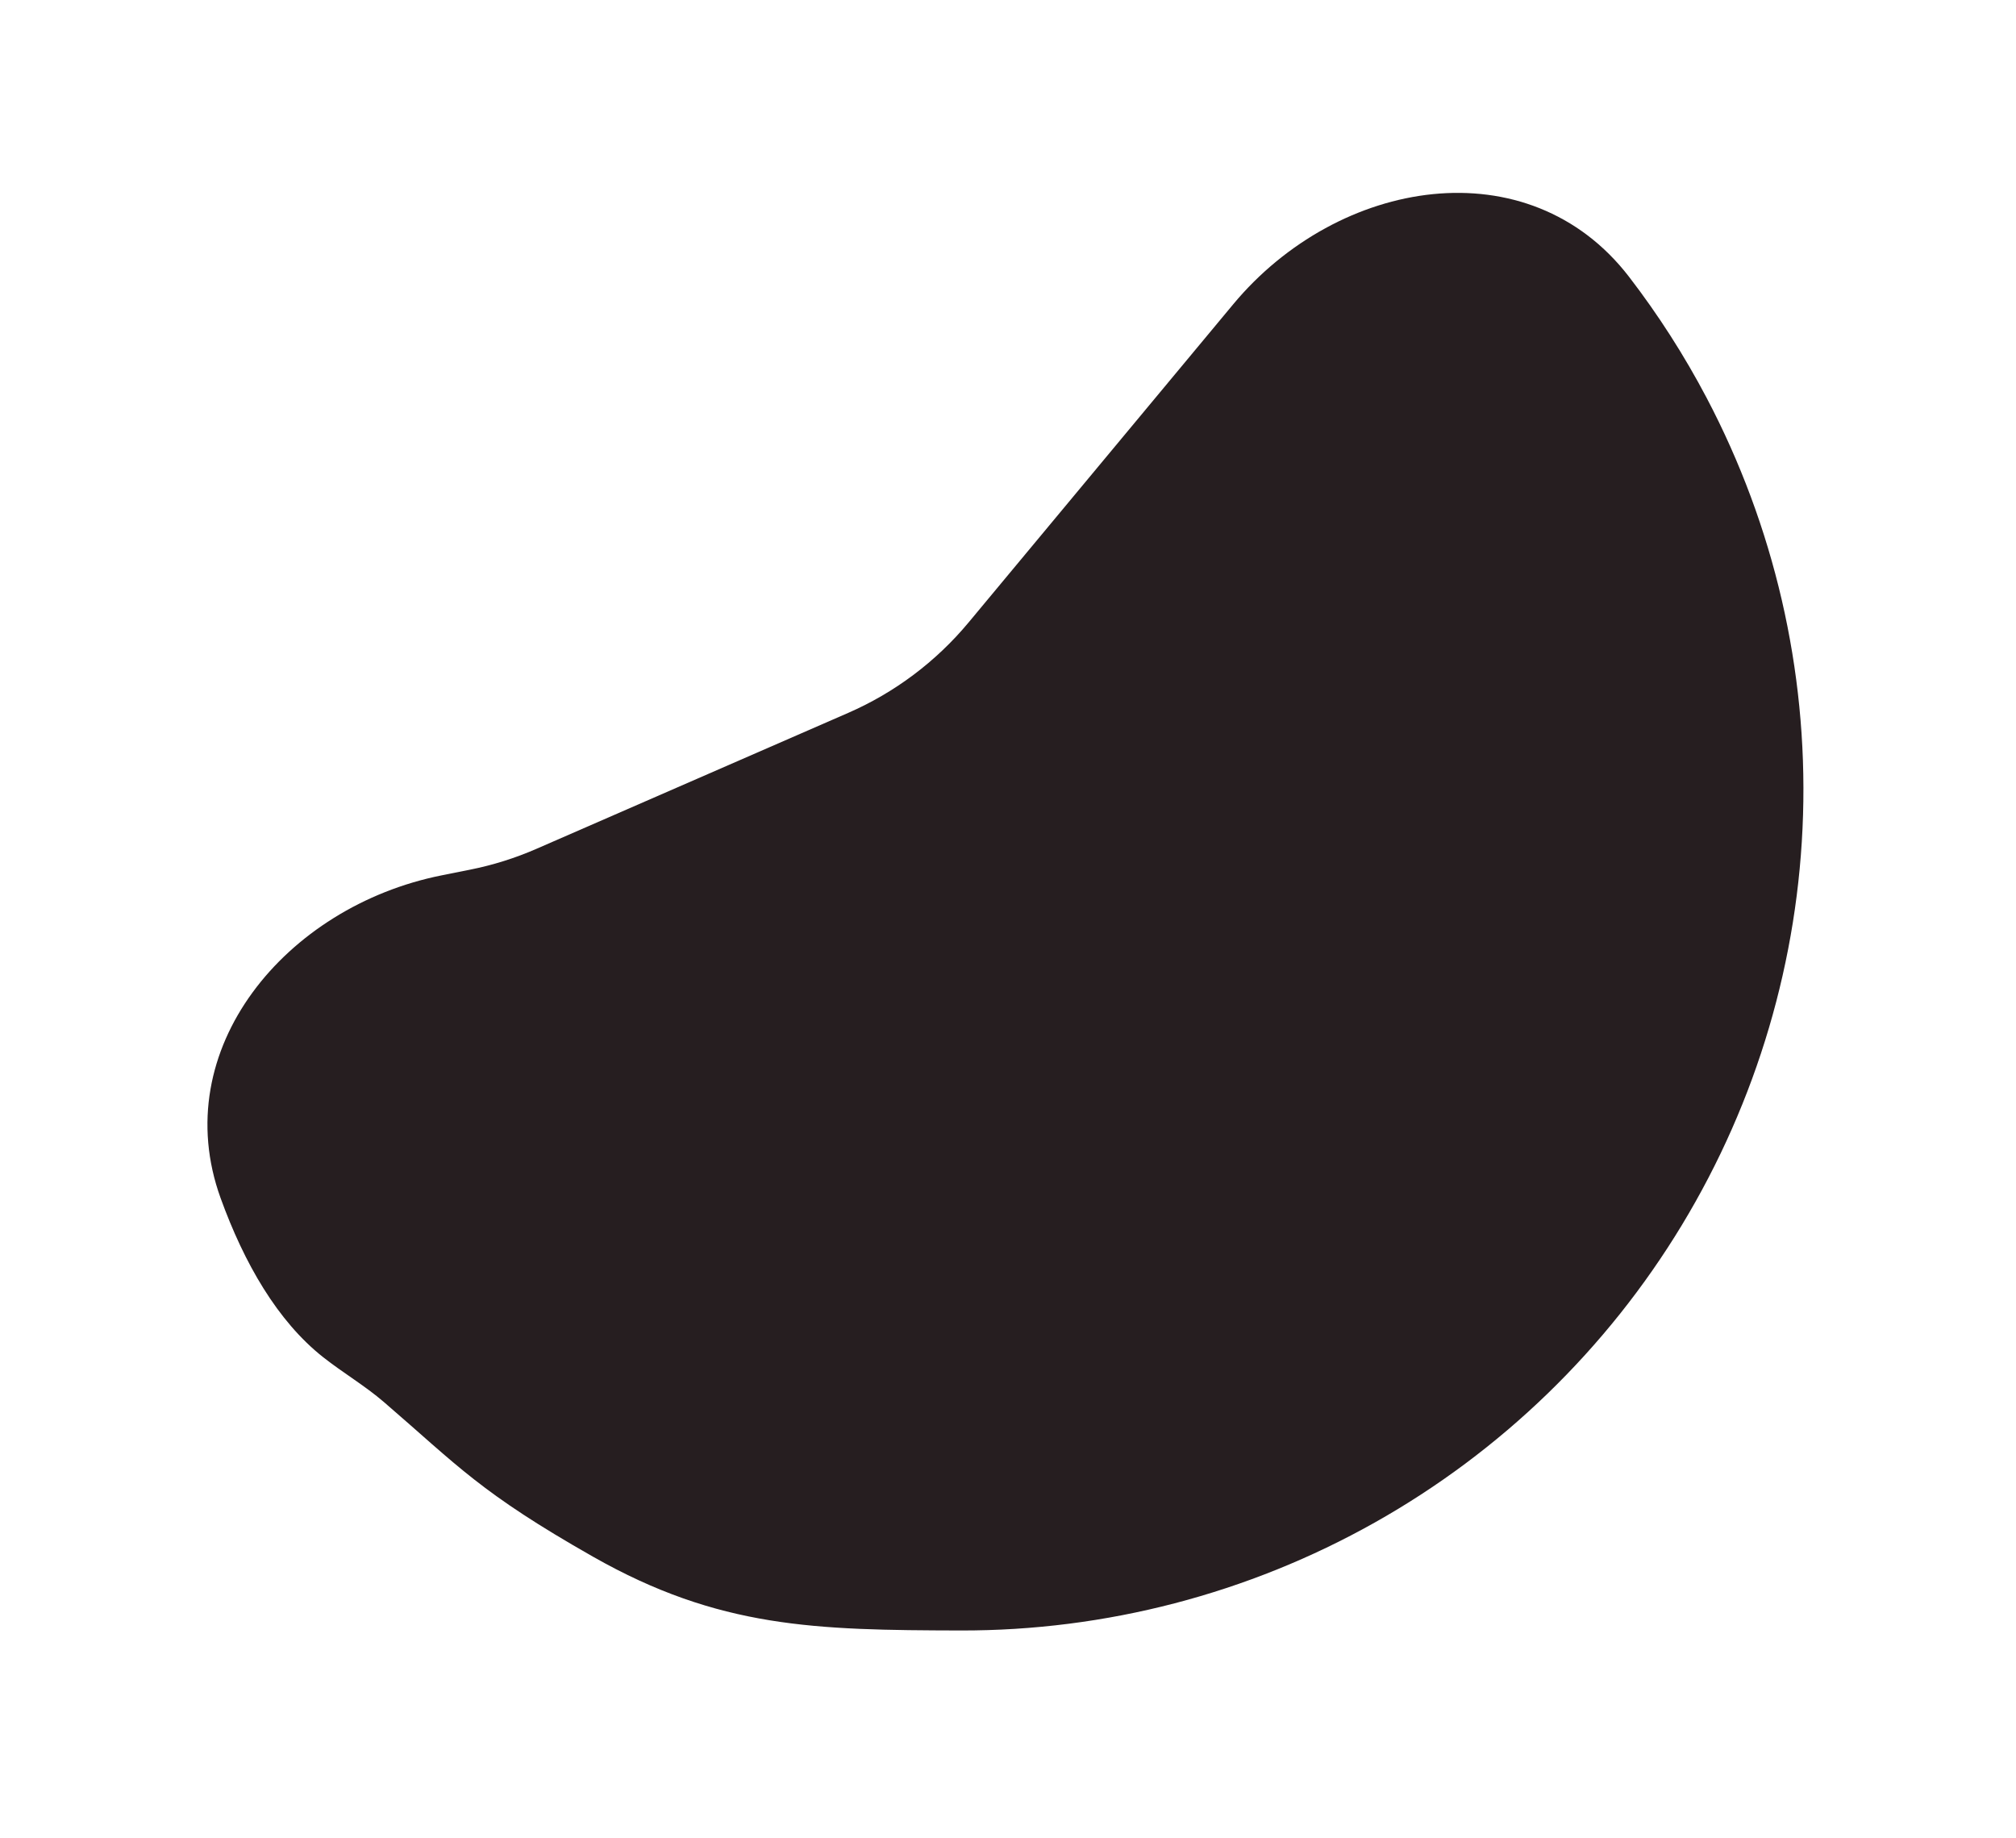 <svg width="68" height="62" viewBox="0 0 68 62" fill="none" xmlns="http://www.w3.org/2000/svg">
<g filter="url(#filter0_d_214_89)">
<path d="M11.889 28.524C6.645 29.573 2.621 34.382 4.442 39.41C5.236 41.603 6.361 43.56 7.901 44.774C8.568 45.3 9.309 45.734 9.952 46.288C12.466 48.454 13.199 49.34 17 51.5C21.252 53.916 24.514 53.978 29.404 53.99C34.294 54.001 39.103 52.748 43.366 50.352C47.629 47.956 51.199 44.498 53.731 40.315C56.263 36.132 57.671 31.365 57.817 26.477C57.964 21.59 56.843 16.747 54.566 12.42C53.809 10.982 52.933 9.617 51.95 8.338C48.561 3.933 42.148 4.992 38.594 9.265L29.669 19.995C28.572 21.313 27.182 22.357 25.61 23.043L15.099 27.626C14.38 27.94 13.629 28.176 12.859 28.33L11.889 28.524Z" fill="#261E20"/>
</g>
<defs>
<filter id="filter0_d_214_89" x="0.597" y="0.105" width="66.633" height="61.285" filterUnits="userSpaceOnUse" color-interpolation-filters="sRGB">
<feFlood flood-opacity="0" result="BackgroundImageFix"/>
<feColorMatrix in="SourceAlpha" type="matrix" values="0 0 0 0 0 0 0 0 0 0 0 0 0 0 0 0 0 0 127 0" result="hardAlpha"/>
<feOffset dx="3" dy="1"/>
<feGaussianBlur stdDeviation="3.2"/>
<feComposite in2="hardAlpha" operator="out"/>
<feColorMatrix type="matrix" values="0 0 0 0 0 0 0 0 0 0 0 0 0 0 0 0 0 0 0.28 0"/>
<feBlend mode="normal" in2="BackgroundImageFix" result="effect1_dropShadow_214_89"/>
<feBlend mode="normal" in="SourceGraphic" in2="effect1_dropShadow_214_89" result="shape"/>
</filter>
</defs>
</svg>
